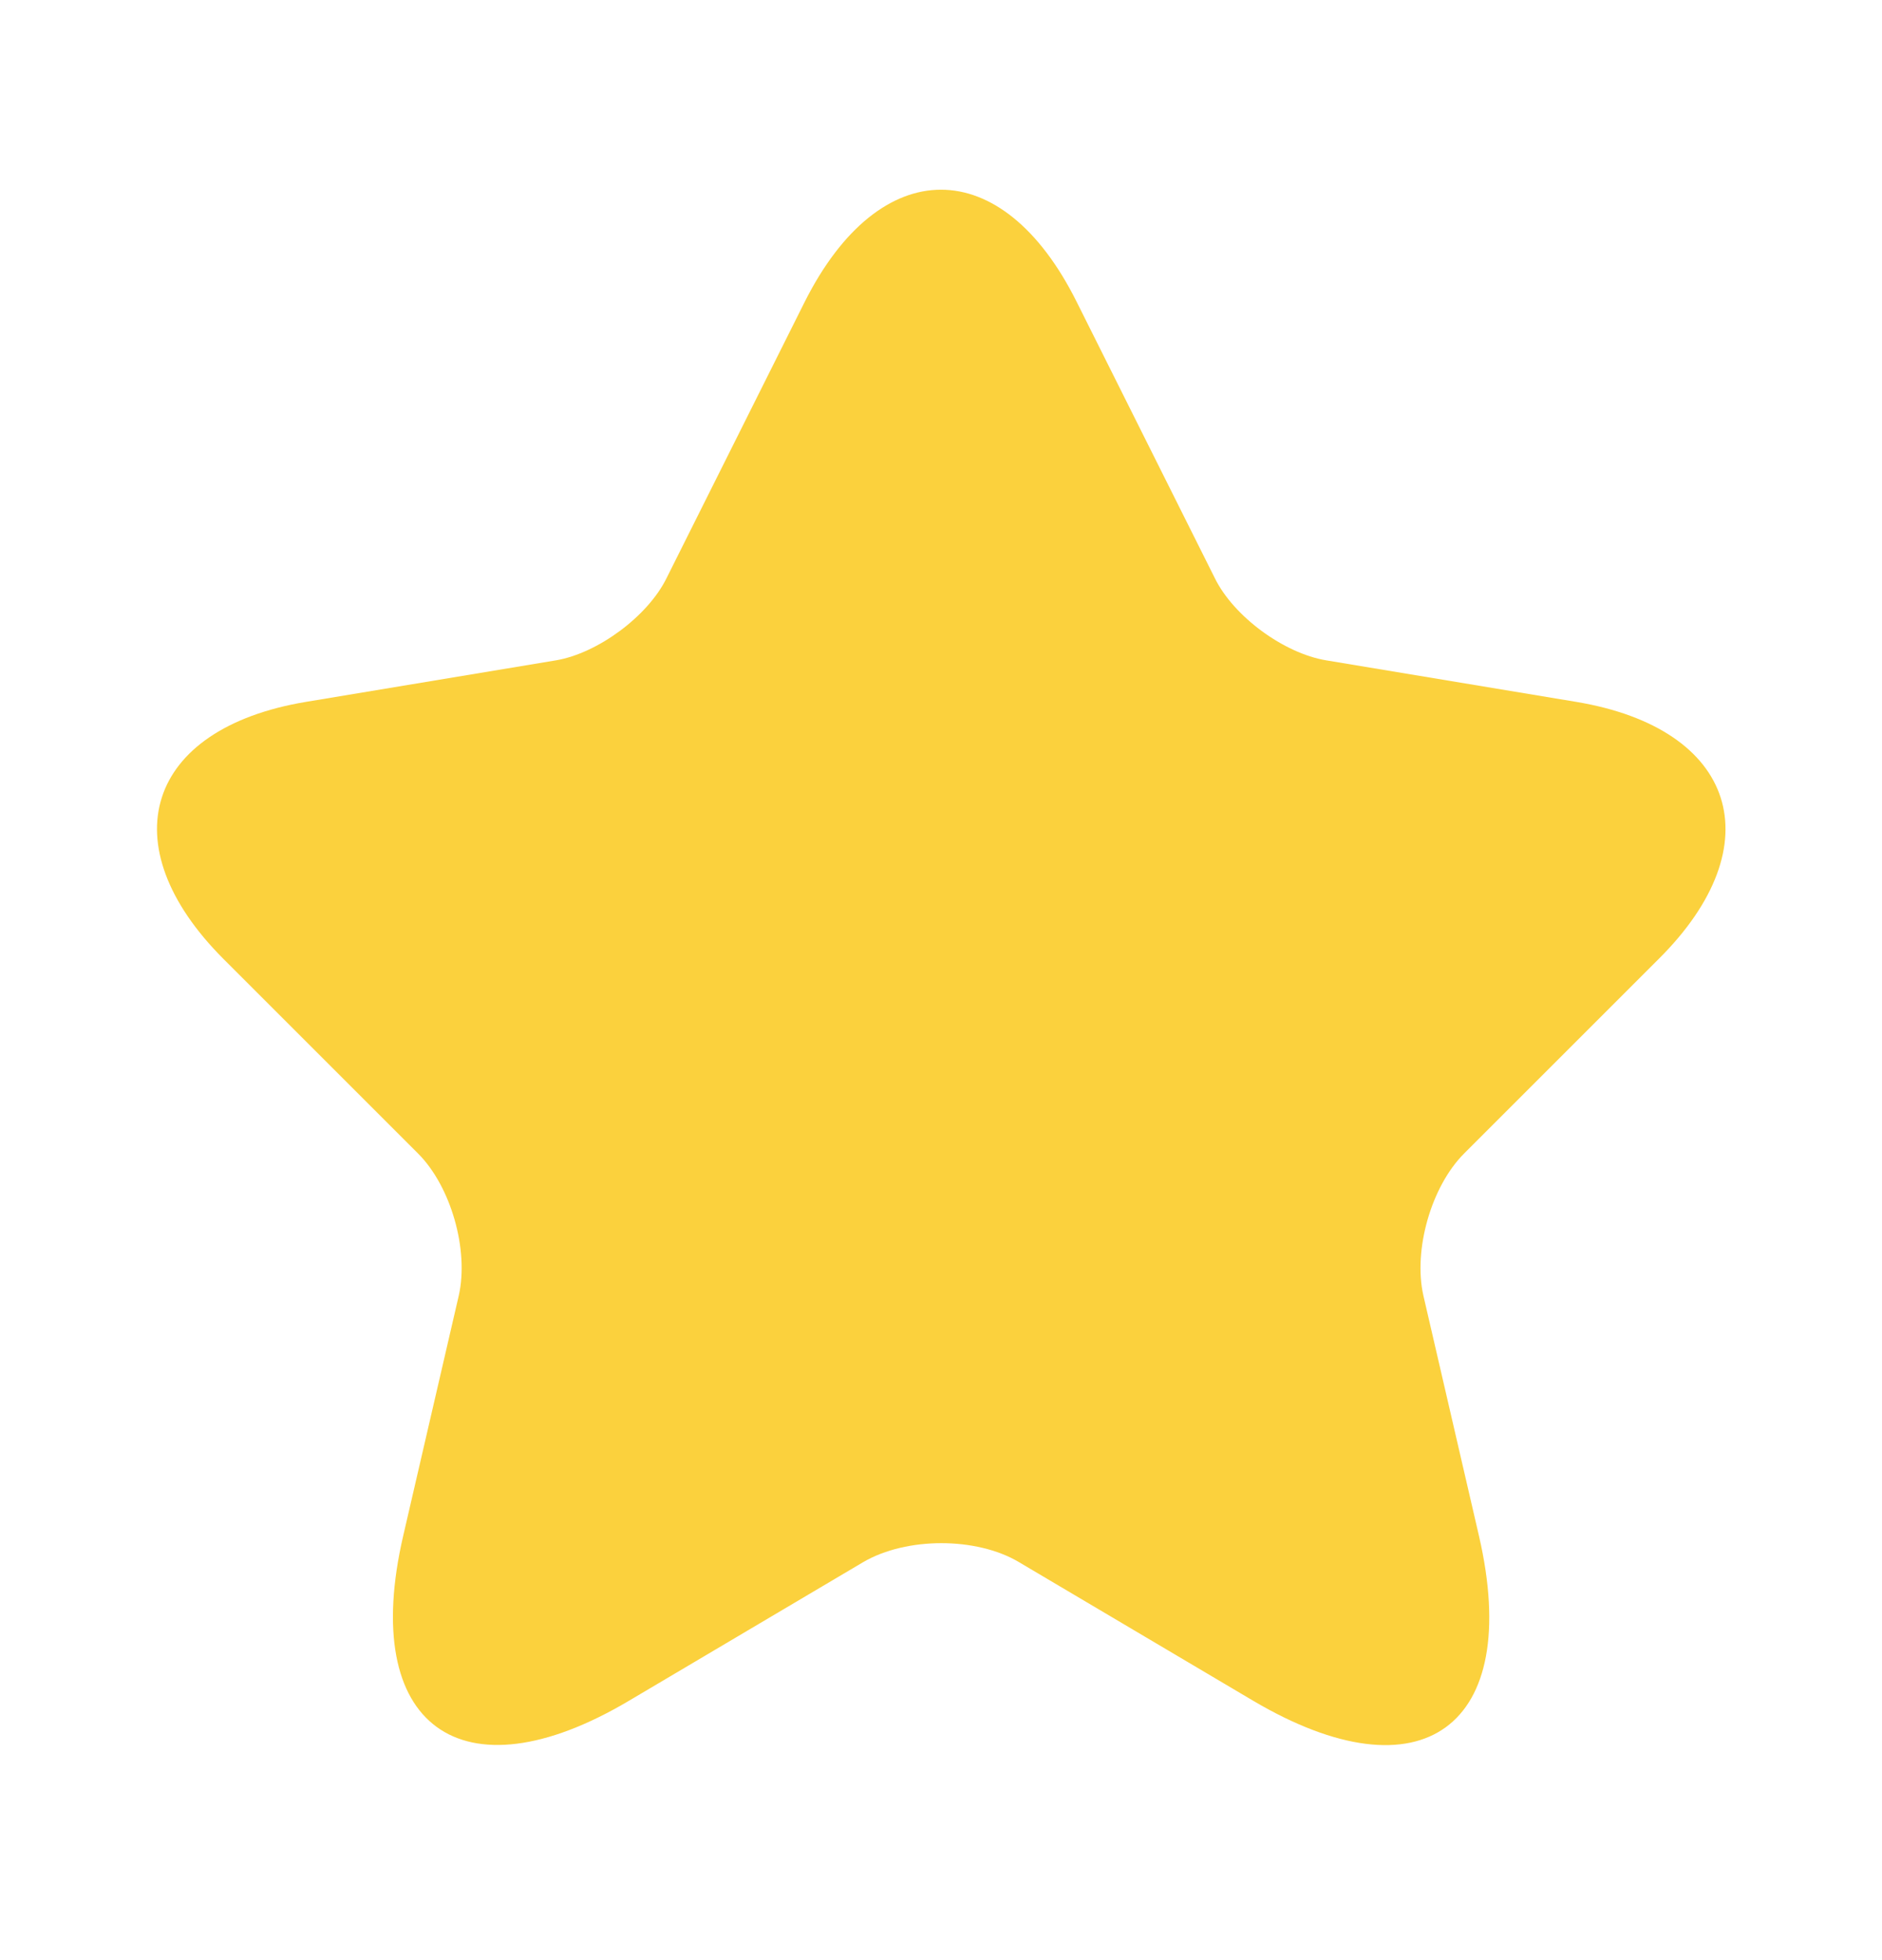 <svg width="24" height="25" viewBox="0 0 24 25" fill="none" xmlns="http://www.w3.org/2000/svg">
<g id="vuesax/linear/star">
<g id="vuesax/linear/star_2">
<g id="star">
<path id="Vector" d="M13.731 3.852L15.491 7.372C15.731 7.862 16.371 8.332 16.911 8.422L20.101 8.952C22.141 9.292 22.621 10.772 21.151 12.232L18.671 14.712C18.251 15.132 18.021 15.942 18.151 16.522L18.861 19.592C19.421 22.022 18.131 22.962 15.981 21.692L12.991 19.922C12.451 19.602 11.561 19.602 11.011 19.922L8.021 21.692C5.881 22.962 4.581 22.012 5.141 19.592L5.851 16.522C5.981 15.942 5.751 15.132 5.331 14.712L2.851 12.232C1.391 10.772 1.861 9.292 3.901 8.952L7.091 8.422C7.621 8.332 8.261 7.862 8.501 7.372L10.261 3.852C11.221 1.942 12.781 1.942 13.731 3.852Z" fill="#FBD13D"/>
</g>
</g>
</g>
</svg>
